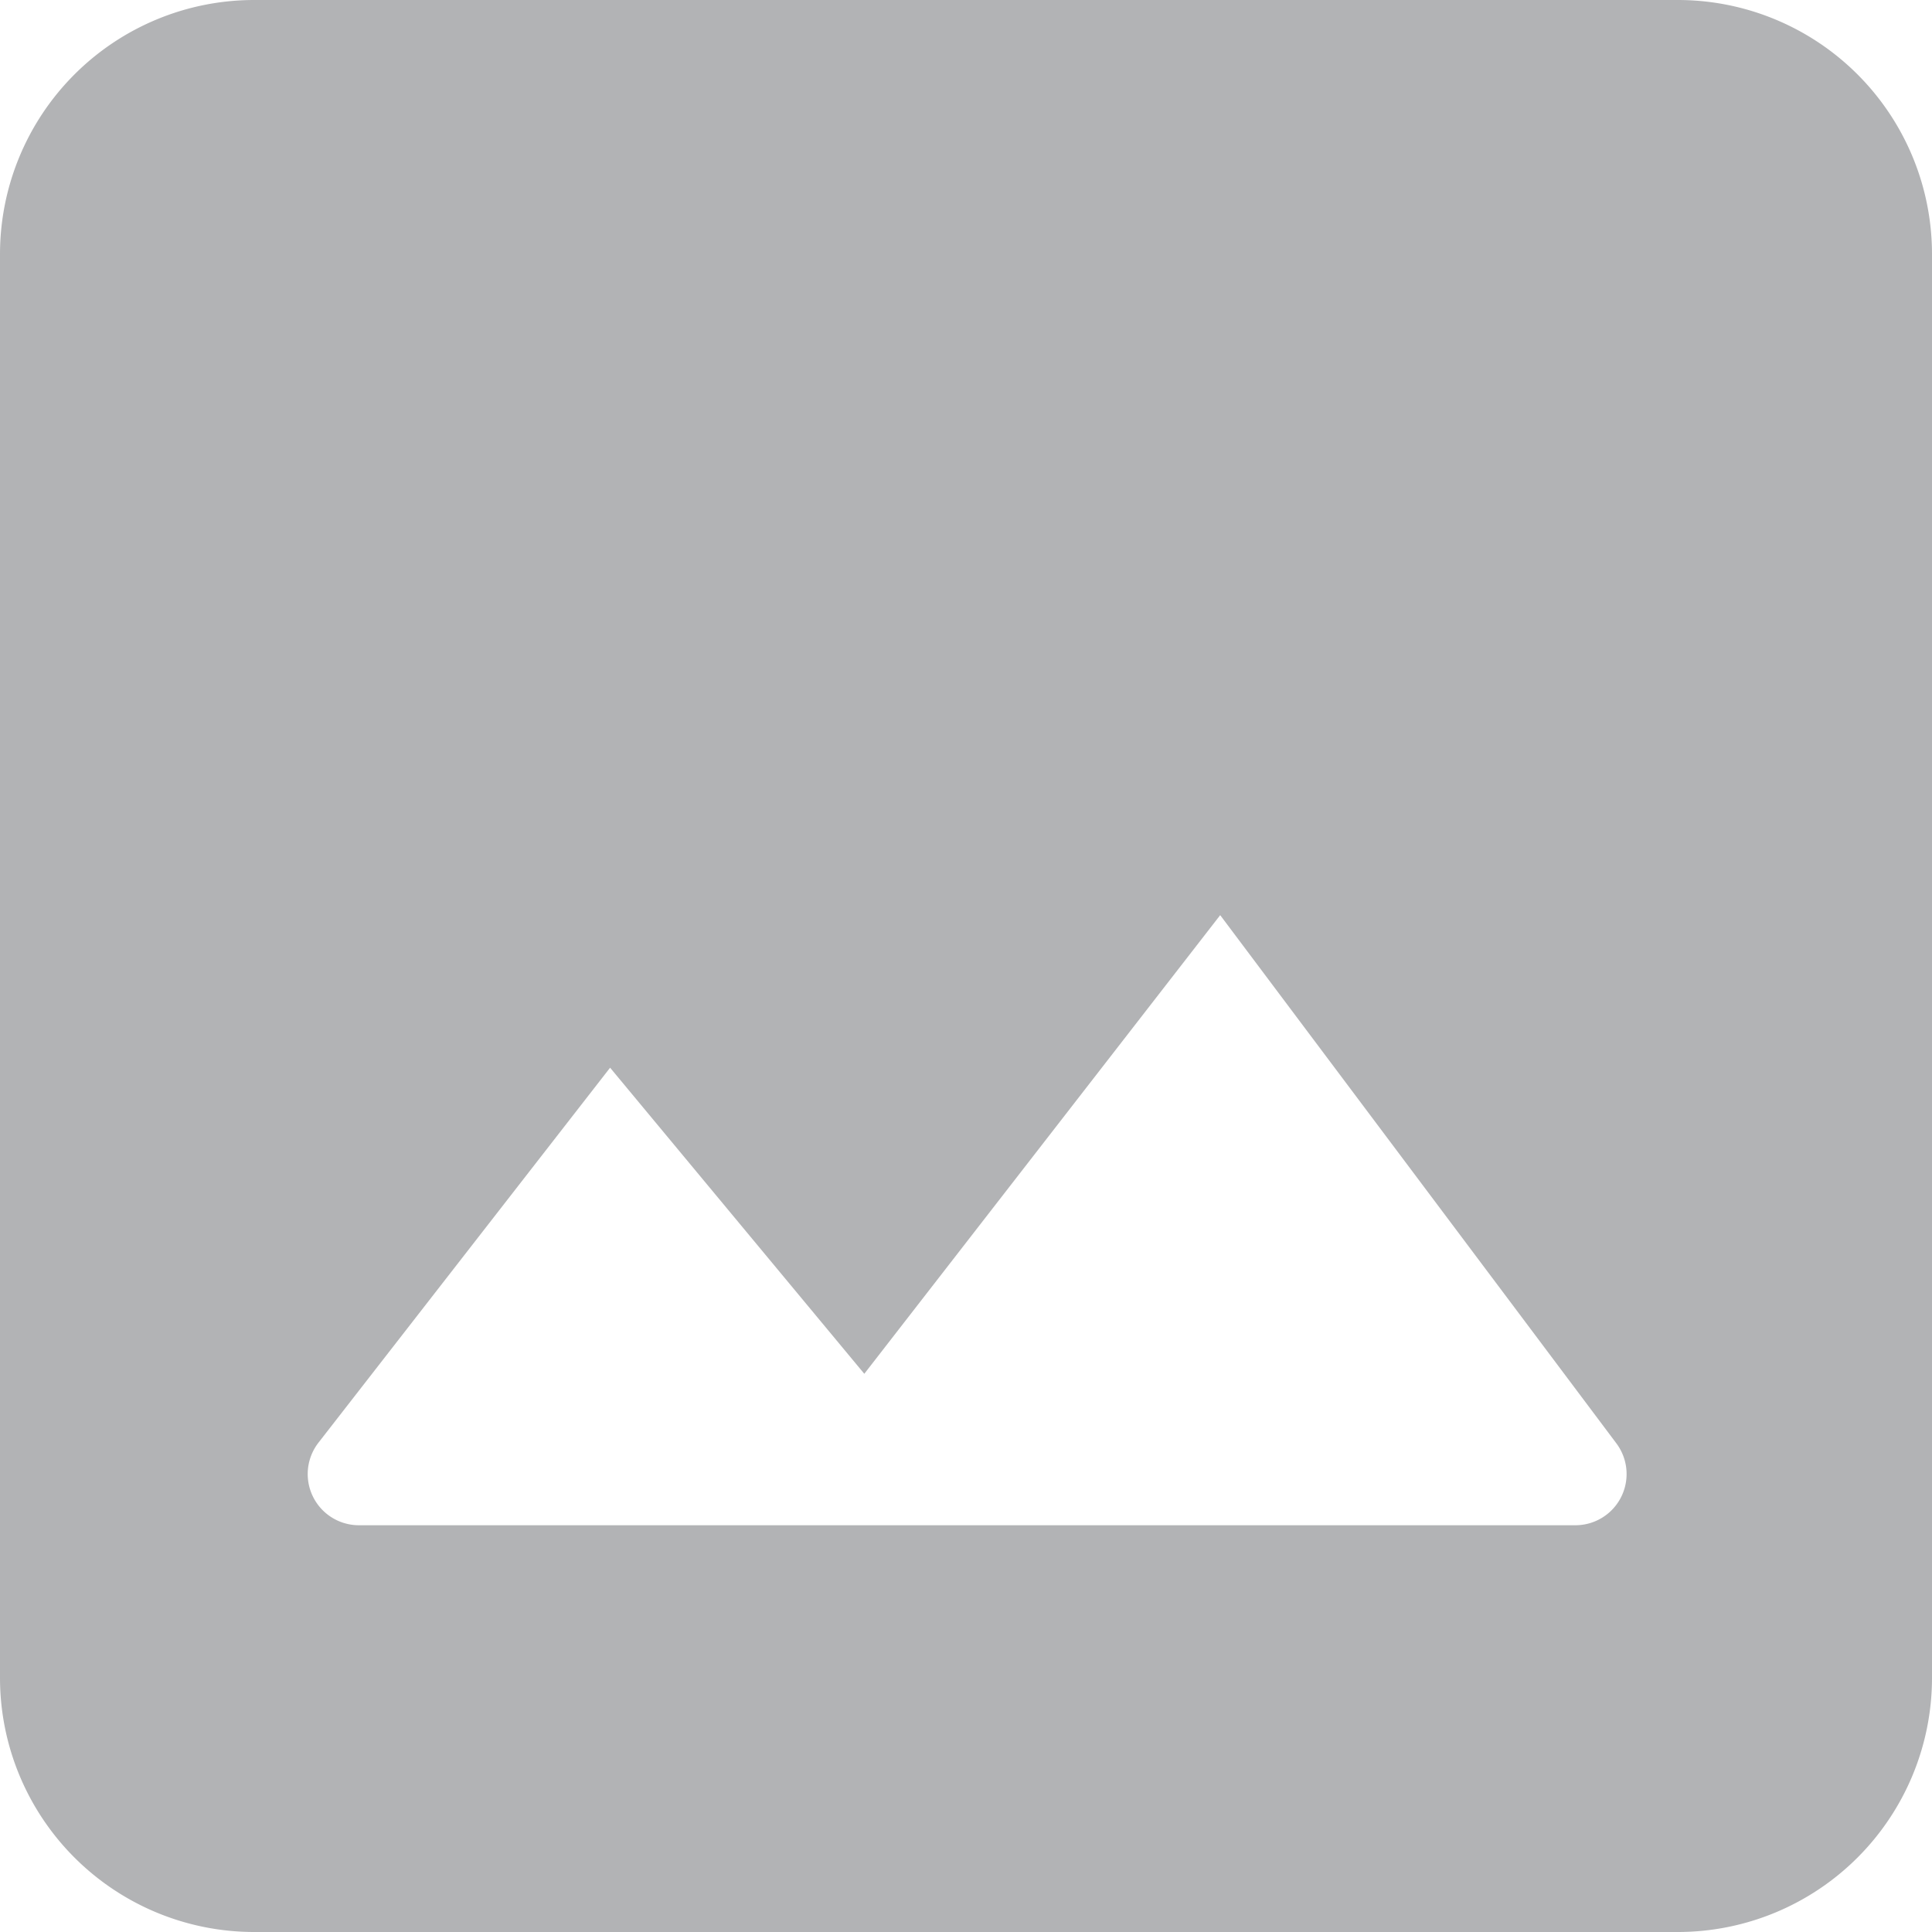 <svg xmlns="http://www.w3.org/2000/svg" width="28" height="28" fill="none" viewBox="0 0 28 28">
  <path fill="#B2B3B5" d="M24.316 0H3.684A3.684 3.684 0 0 0 0 3.684v20.632A3.684 3.684 0 0 0 3.684 28h20.632A3.684 3.684 0 0 0 28 24.316V3.684A3.684 3.684 0 0 0 24.316 0ZM8.842 15.474l3.684 4.436 5.158-6.647 5.743 7.657a.742.742 0 0 1-.592 1.185H5.198a.742.742 0 0 1-.584-1.195l4.228-5.436Z"/>
</svg>
